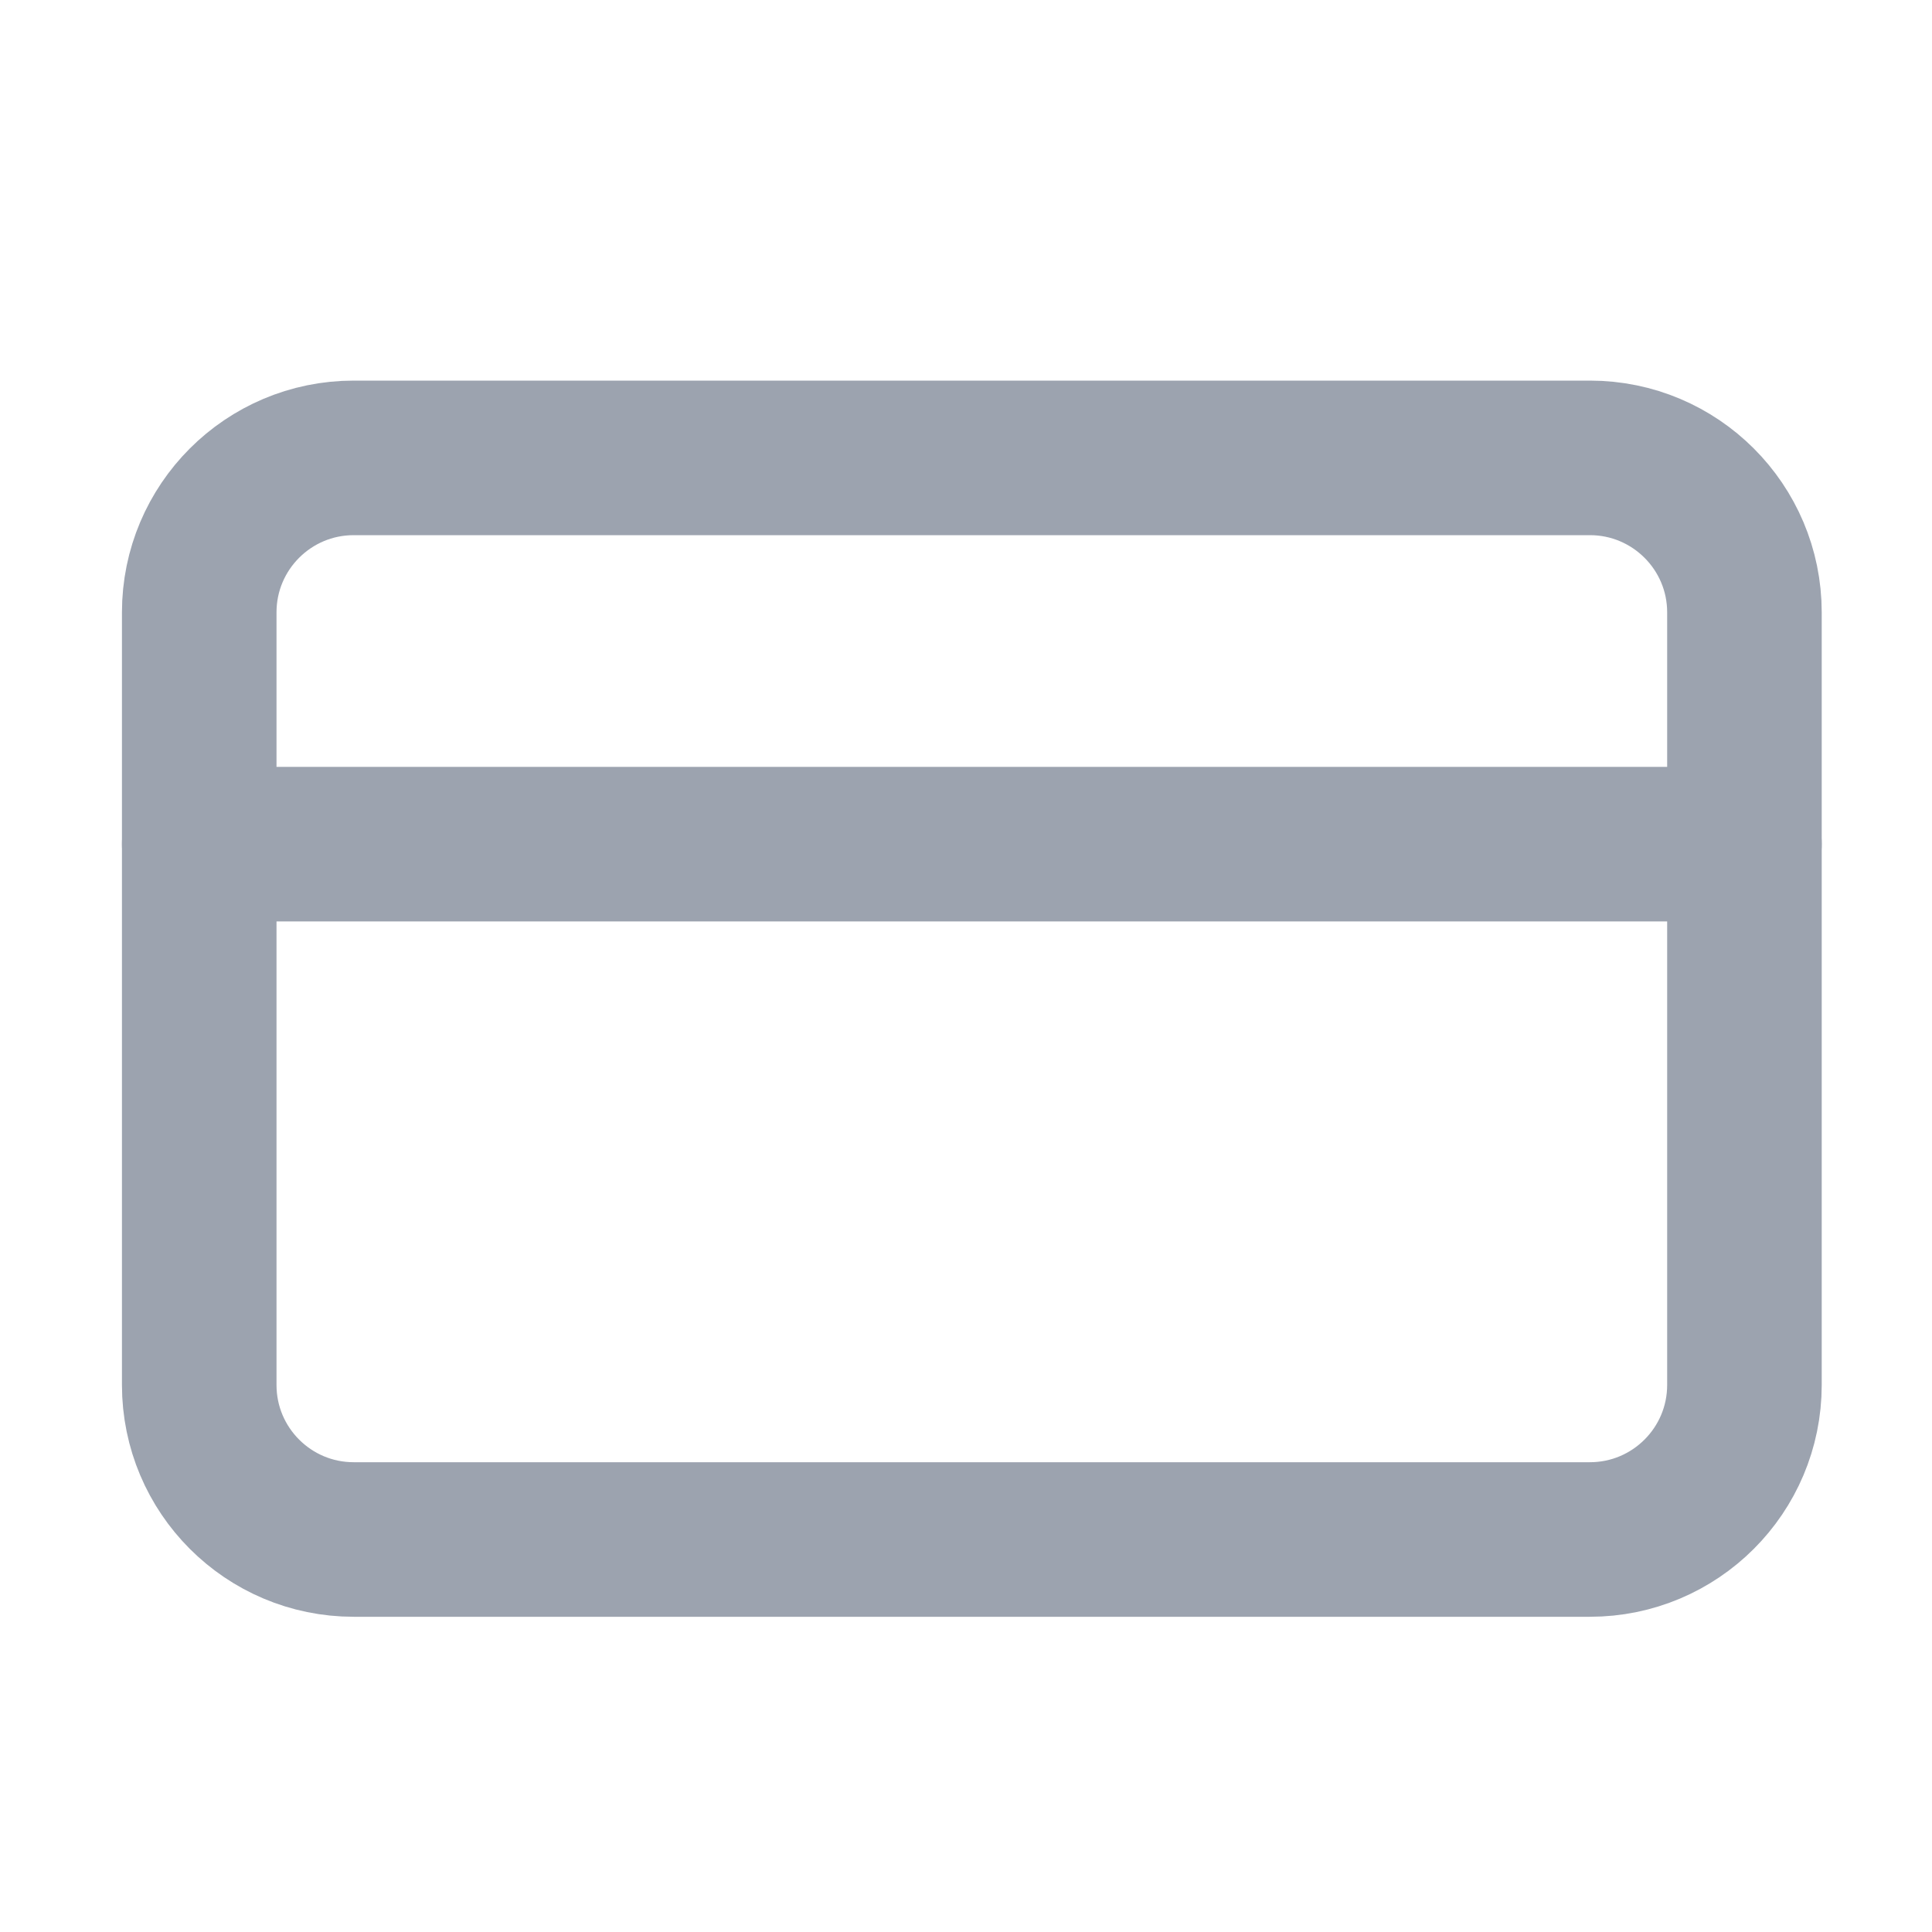 <svg width="25" height="25" viewBox="0 0 25 25" fill="none" xmlns="http://www.w3.org/2000/svg">
<path d="M20.573 5.925H4.577C3.473 5.925 2.578 6.82 2.578 7.924V17.921C2.578 19.026 3.473 19.921 4.577 19.921H20.573C21.677 19.921 22.573 19.026 22.573 17.921V7.924C22.573 6.82 21.677 5.925 20.573 5.925Z" stroke="#9CA3AF" stroke-width="2" stroke-linecap="round" stroke-linejoin="round"/>
<path d="M2.578 10.923H22.573" stroke="#9CA3AF" stroke-width="2" stroke-linecap="round" stroke-linejoin="round"/>
</svg>
